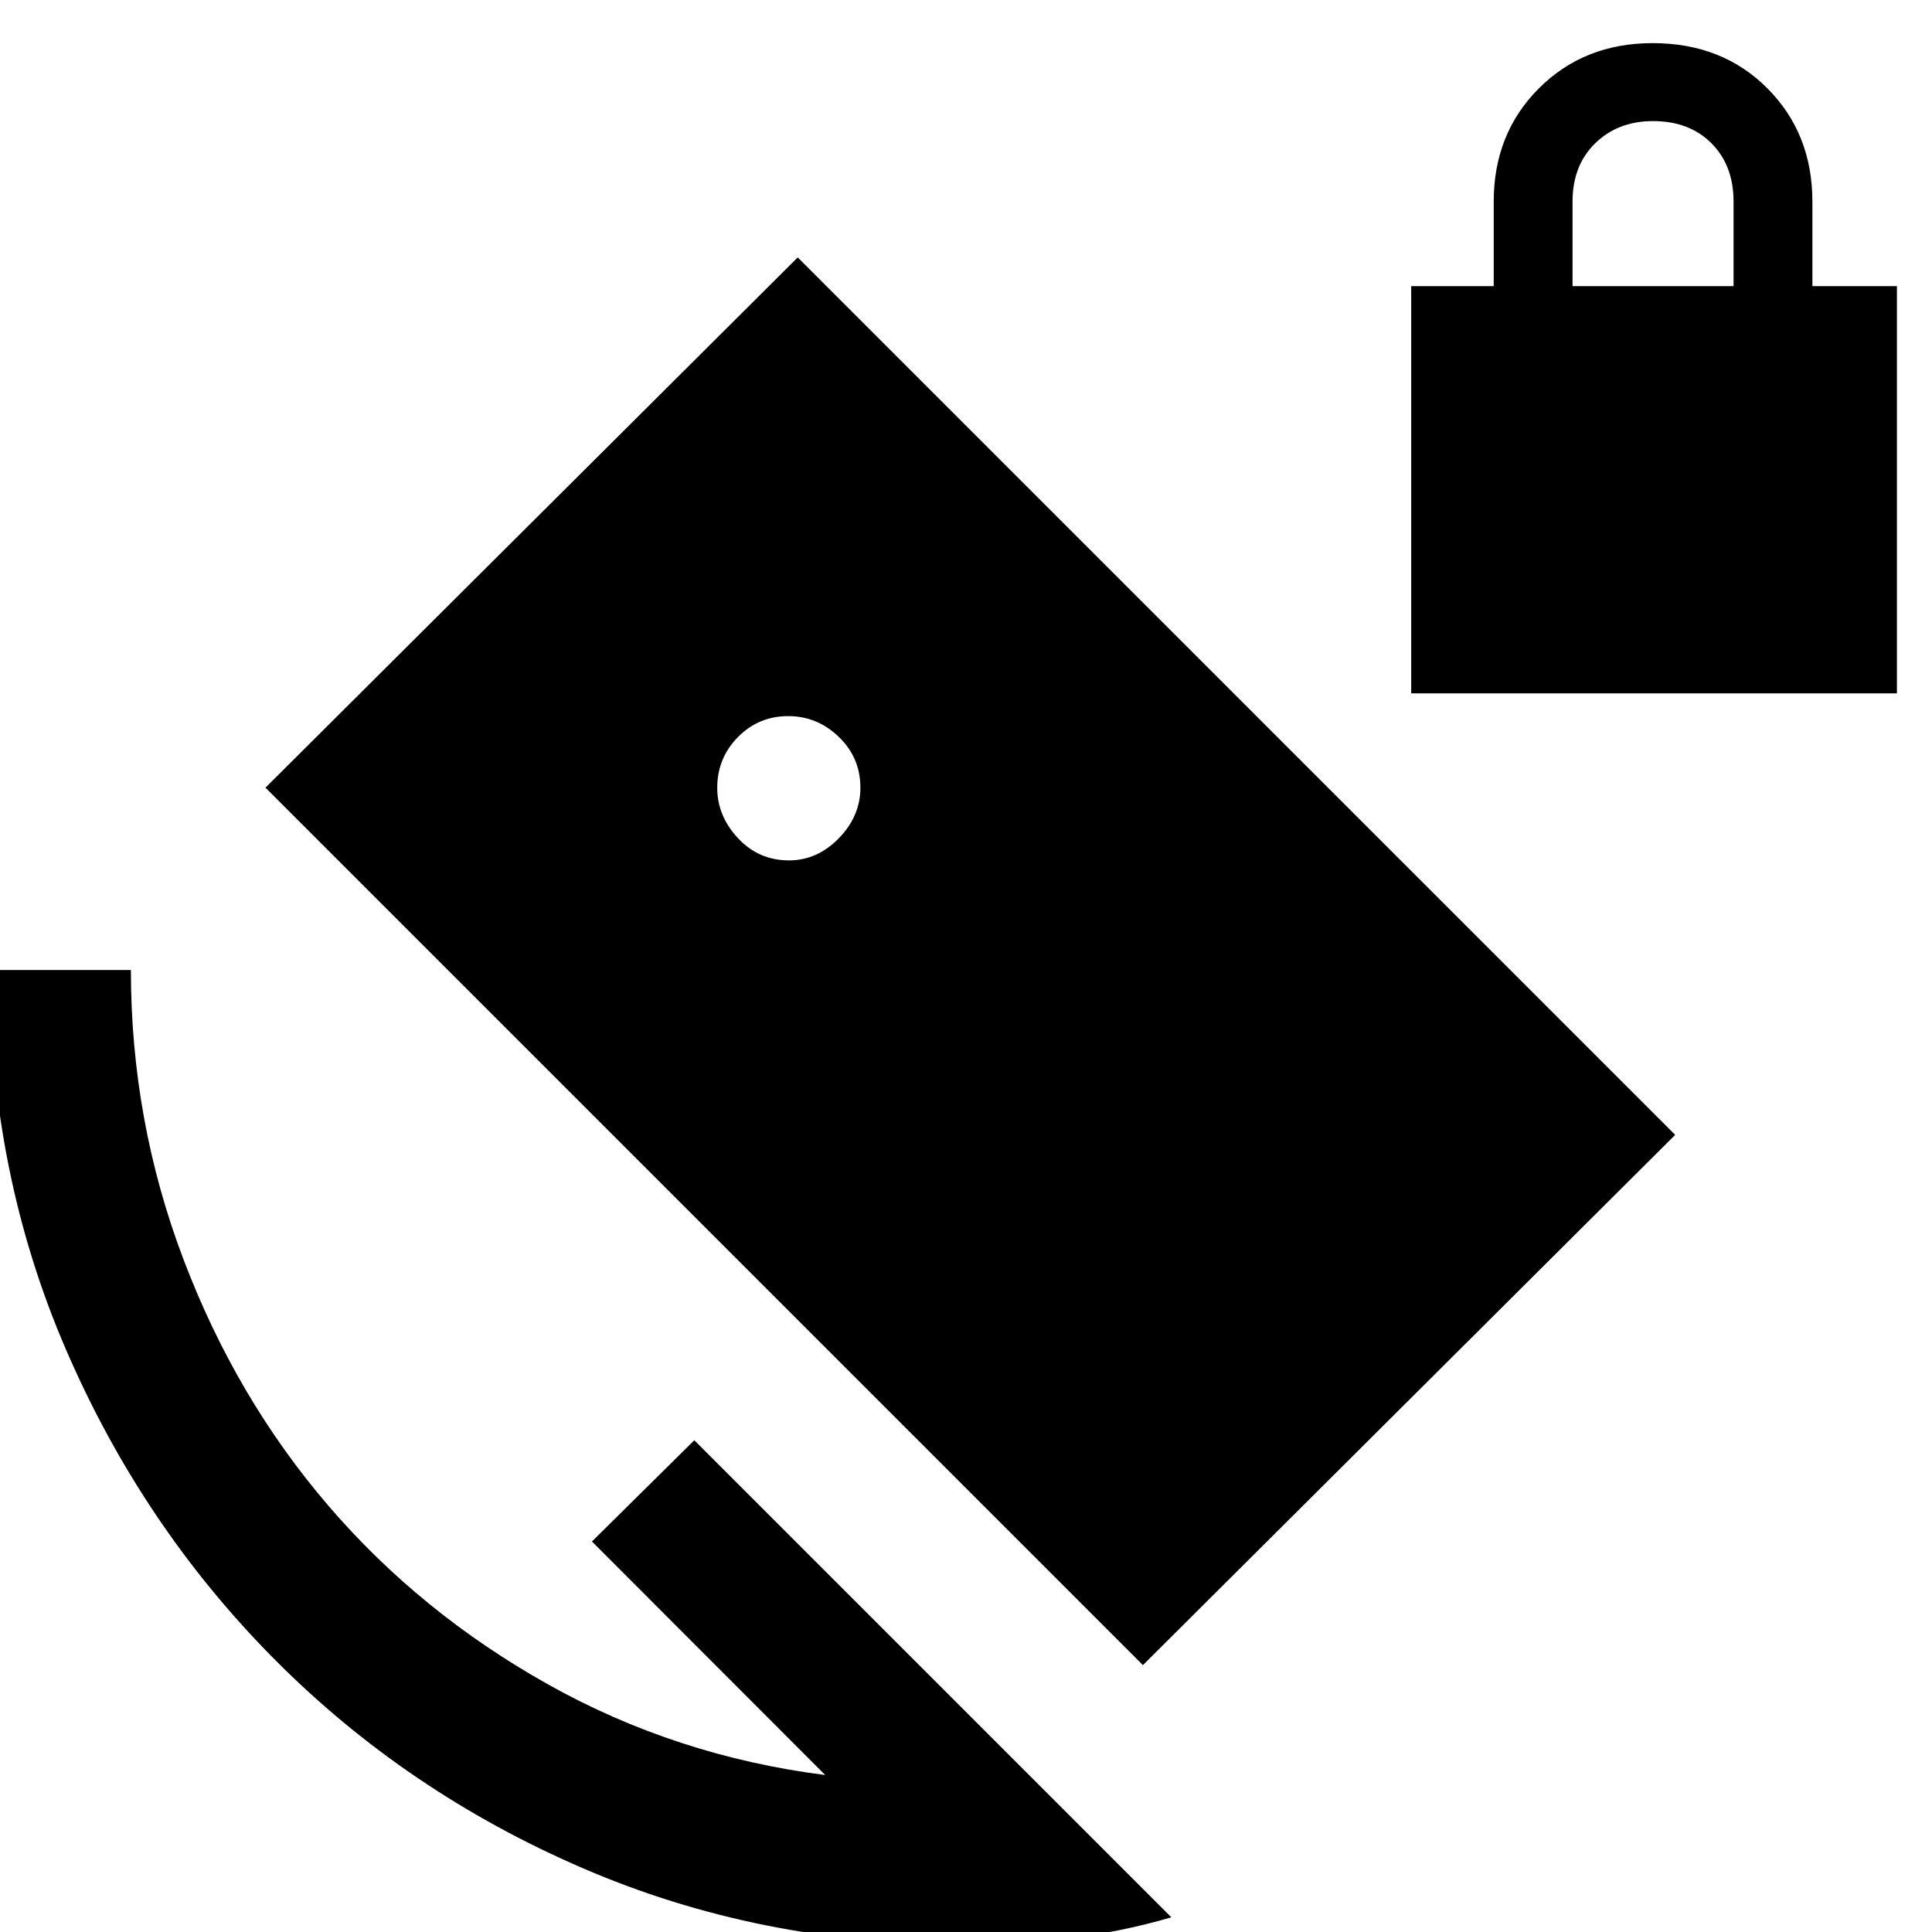 <svg xmlns="http://www.w3.org/2000/svg" height="48" viewBox="0 -960 960 960" width="48"><path d="M701.22-615.48v-202.35h41v-42q0-33.83 22.46-56.28 22.45-22.46 56.5-22.46 34.65 0 57.02 22.46 22.37 22.45 22.37 56.28v42h42v202.35H701.22Zm80.17-202.35h80v-42q0-18-11-29t-29-11q-17.43 0-28.72 11-11.28 11-11.28 29v42ZM567.91-132.61l-436-436 264.48-263.48 436 436-264.48 263.48ZM478 6.13q-100.78 0-188.5-37.87T136.2-135.7Q70.61-201.78 32.74-289.5-5.13-377.22-5.13-478h70.17q0 74.94 26.16 143.86 26.15 68.92 71.89 122.23 45.74 53.3 109.26 88.89Q335.87-87.44 410.04-78L294.13-194.04 345-244.35 582.04-7.3Q556.76.13 530.33 3.13t-52.33 3Zm-85.96-538.61q14.03 0 24.76-10.99 10.72-10.99 10.72-25.09 0-14.97-10.72-25.29-10.73-10.32-25.16-10.32-14.68 0-24.97 10.43-10.28 10.43-10.28 25.21 0 13.92 10.28 24.99 10.29 11.06 25.37 11.06Z"/></svg>